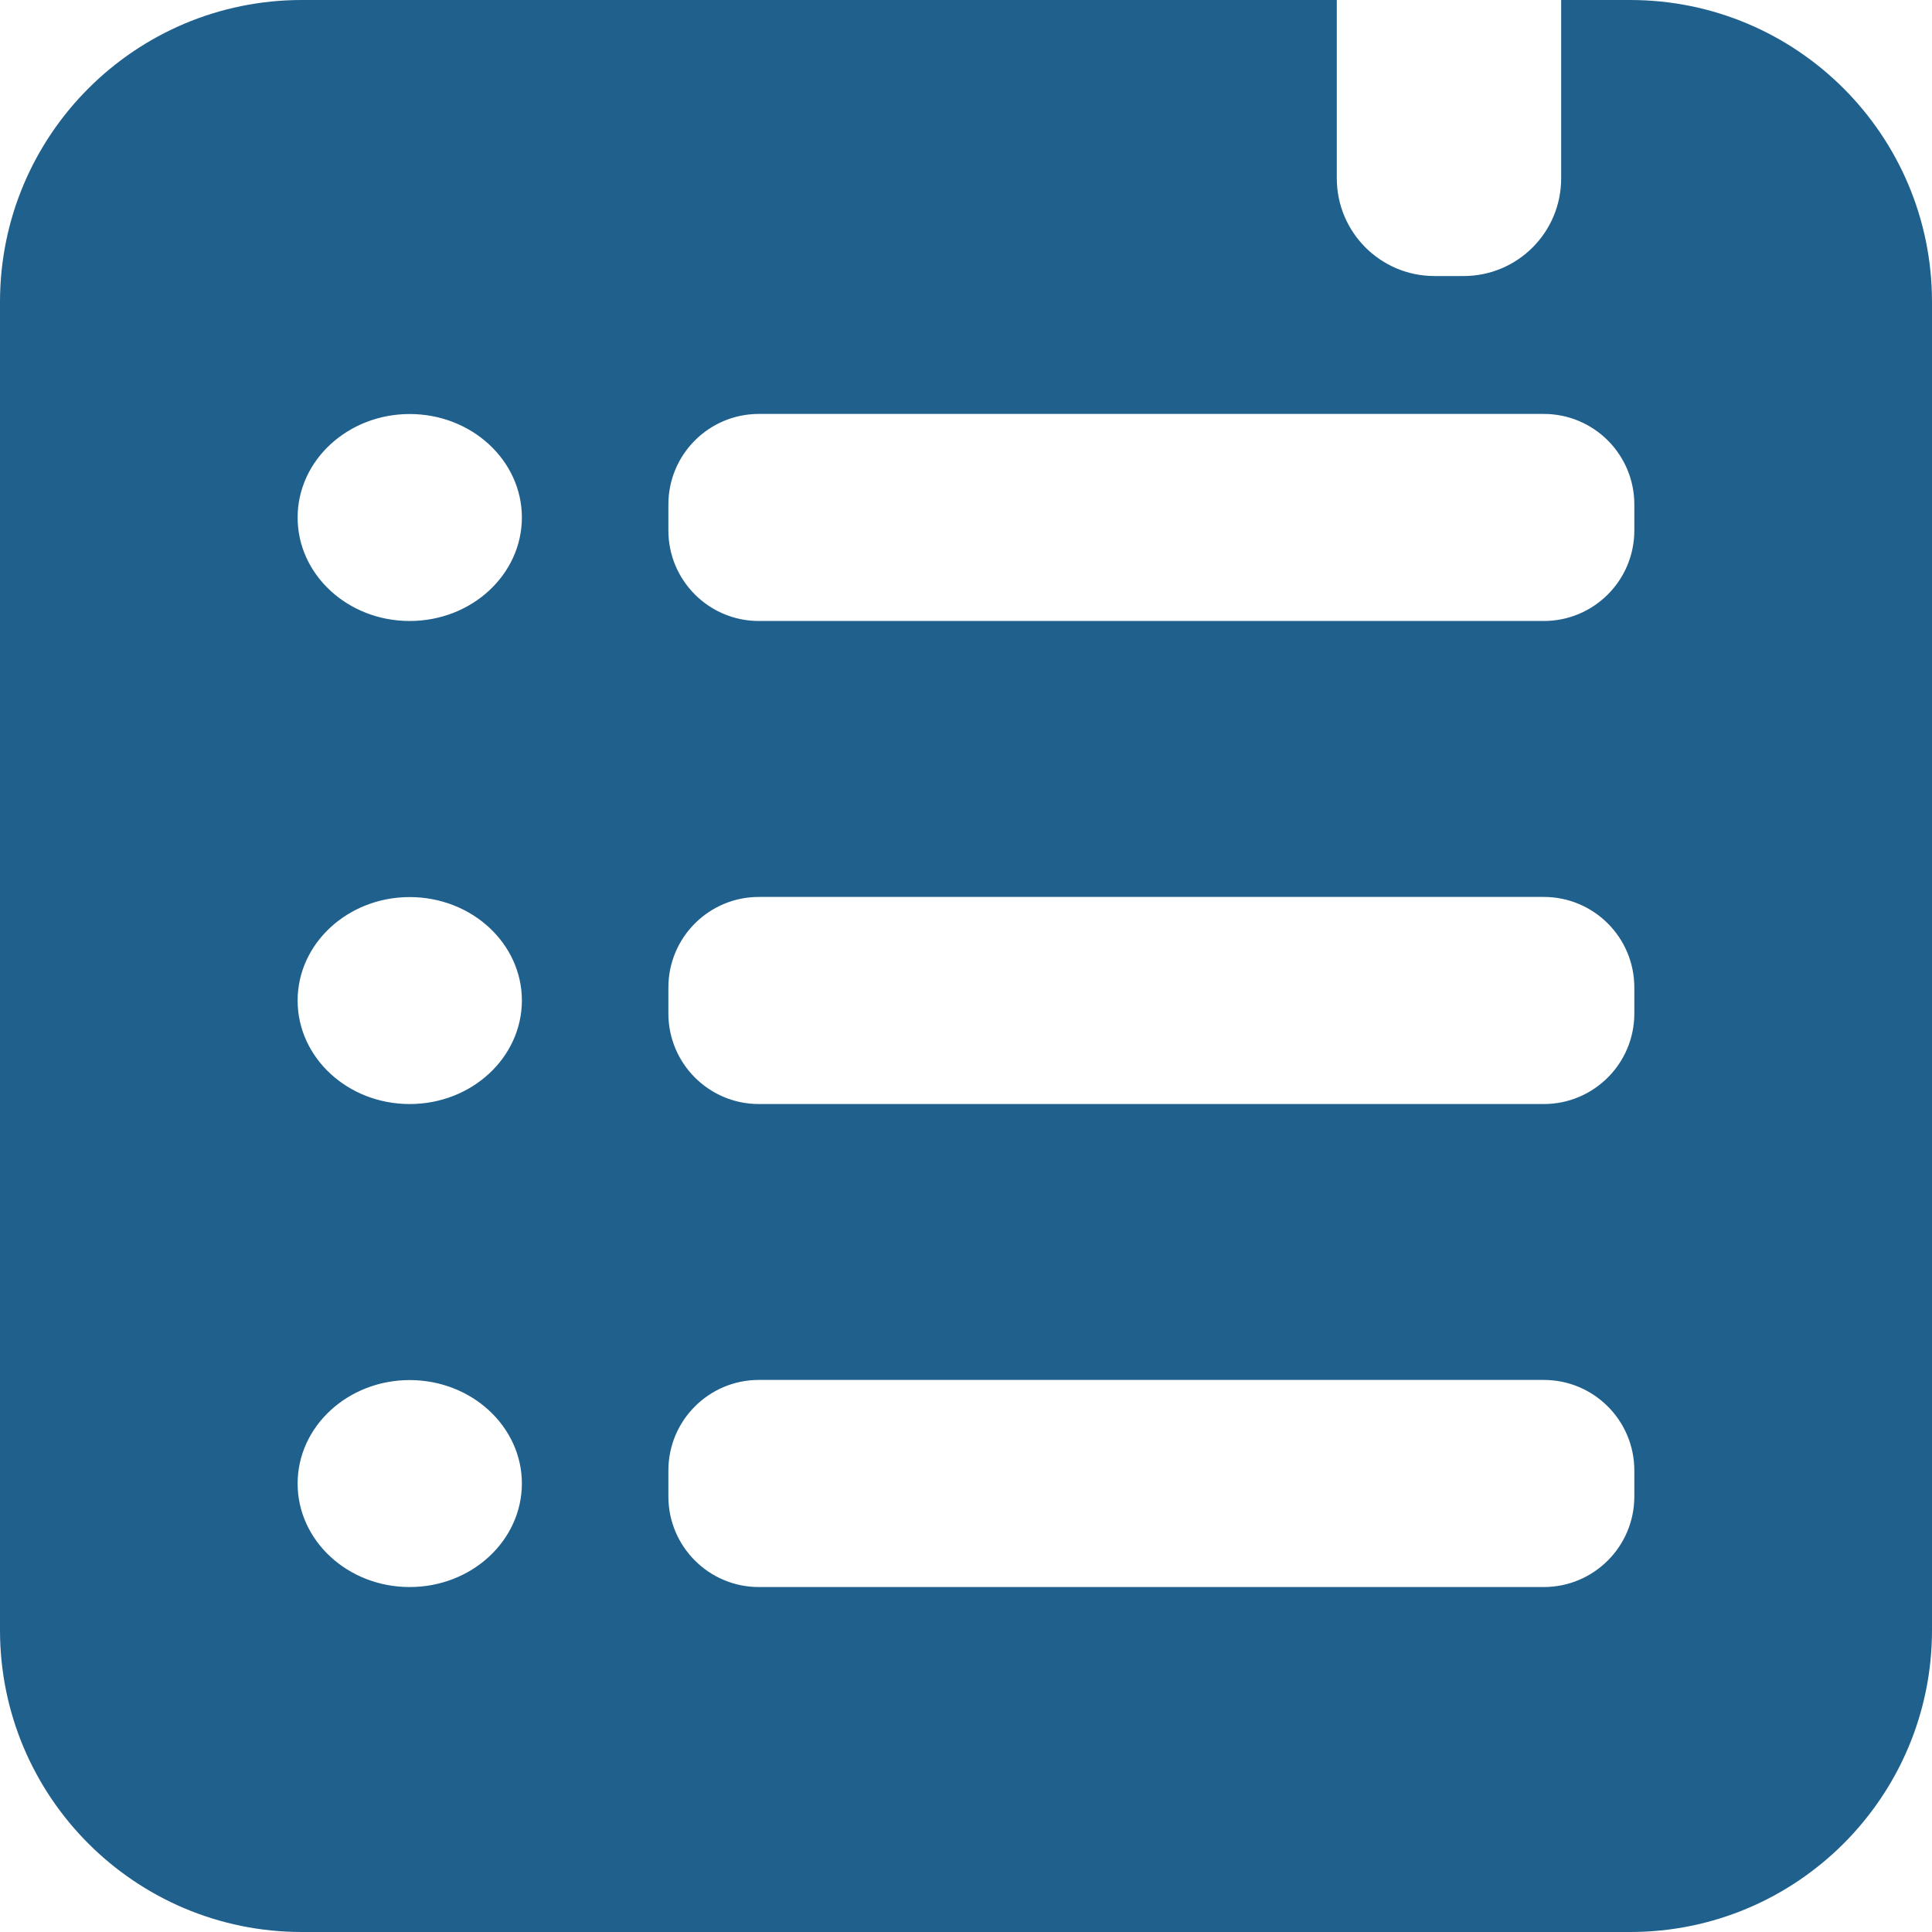<?xml version="1.0" encoding="UTF-8" standalone="no"?>
<svg width="40px" height="40px" viewBox="0 0 40 40" version="1.1" xmlns="http://www.w3.org/2000/svg" xmlns:xlink="http://www.w3.org/1999/xlink">
    <!-- Generator: Sketch 48.2 (47327) - http://www.bohemiancoding.com/sketch -->
    <title>gongdanzongrenwu</title>
    <desc>Created with Sketch.</desc>
    <defs>
        <rect id="path-1" x="0" y="0" width="42" height="42"></rect>
    </defs>
    <g id="火炬小区项目首页" stroke="none" stroke-width="1" fill="none" fill-rule="evenodd" transform="translate(-291, -474)">
        <g id="Group-40-Copy-9" transform="translate(260, 360)">
            <g id="Group-18" transform="translate(30, 90)">
                <g id="Group-9" transform="translate(0, 1)">
                    <g id="YLH电梯">
                        <g id="gongdanzongrenwu" transform="translate(0, 22)">
                            <g id="Rectangle-13" opacity="0">
                                <use fill="#D8D8D8" fill-rule="evenodd" xlink:href="#path-1"></use>
                                <rect stroke="#979797" stroke-width="1" x="0.5" y="0.5" width="41" height="41"></rect>
                            </g>
                            <path d="M34.75,1 L33.322,1 L33.322,4.695 C33.322,5.811 32.418,6.715 31.302,6.715 L30.698,6.715 C29.582,6.714 28.679,5.81 28.677,4.695 L28.677,1 L7.25,1 C3.798,1 1,3.798 1,7.25 L1,34.75 C1,38.202 3.798,41 7.25,41 L34.75,41 C38.202,41 41,38.202 41,34.75 L41,7.25 C41,3.798 38.202,1 34.75,1 Z M9.482,33.858 C8.2,33.858 7.162,32.898 7.162,31.715 C7.162,30.532 8.203,29.573 9.482,29.573 C10.765,29.573 11.805,30.535 11.805,31.715 C11.803,32.898 10.765,33.858 9.482,33.858 Z M9.482,23.858 C8.2,23.858 7.162,22.898 7.162,21.715 C7.162,20.532 8.203,19.573 9.482,19.573 C10.765,19.573 11.805,20.532 11.805,21.715 C11.803,22.898 10.765,23.858 9.482,23.858 Z M9.482,13.857 C8.2,13.857 7.162,12.898 7.162,11.715 C7.162,10.53 8.203,9.572 9.482,9.572 C10.765,9.572 11.805,10.533 11.805,11.715 C11.803,12.898 10.765,13.857 9.482,13.857 Z M34.837,31.983 C34.837,33.018 33.998,33.858 32.962,33.858 L16.712,33.858 C15.677,33.858 14.838,33.018 14.838,31.983 L14.838,31.445 C14.838,30.409 15.677,29.57 16.712,29.57 L32.962,29.57 C33.998,29.57 34.837,30.409 34.837,31.445 L34.837,31.983 Z M34.837,21.983 C34.837,23.018 33.998,23.858 32.962,23.858 L16.712,23.858 C15.677,23.858 14.838,23.018 14.838,21.983 L14.838,21.445 C14.838,20.409 15.677,19.57 16.712,19.57 L32.962,19.57 C33.998,19.57 34.837,20.409 34.837,21.445 L34.837,21.983 Z M34.837,11.982 C34.837,13.018 33.998,13.857 32.962,13.857 L16.712,13.857 C15.677,13.857 14.838,13.018 14.838,11.982 L14.838,11.445 C14.838,10.409 15.677,9.57 16.712,9.57 L32.962,9.57 C33.998,9.57 34.837,10.409 34.837,11.445 L34.837,11.982 Z" id="Shape" fill="#20608D" fill-rule="nonzero"></path>
                        </g>
                    </g>
                </g>
            </g>
        </g>
    </g>
</svg>